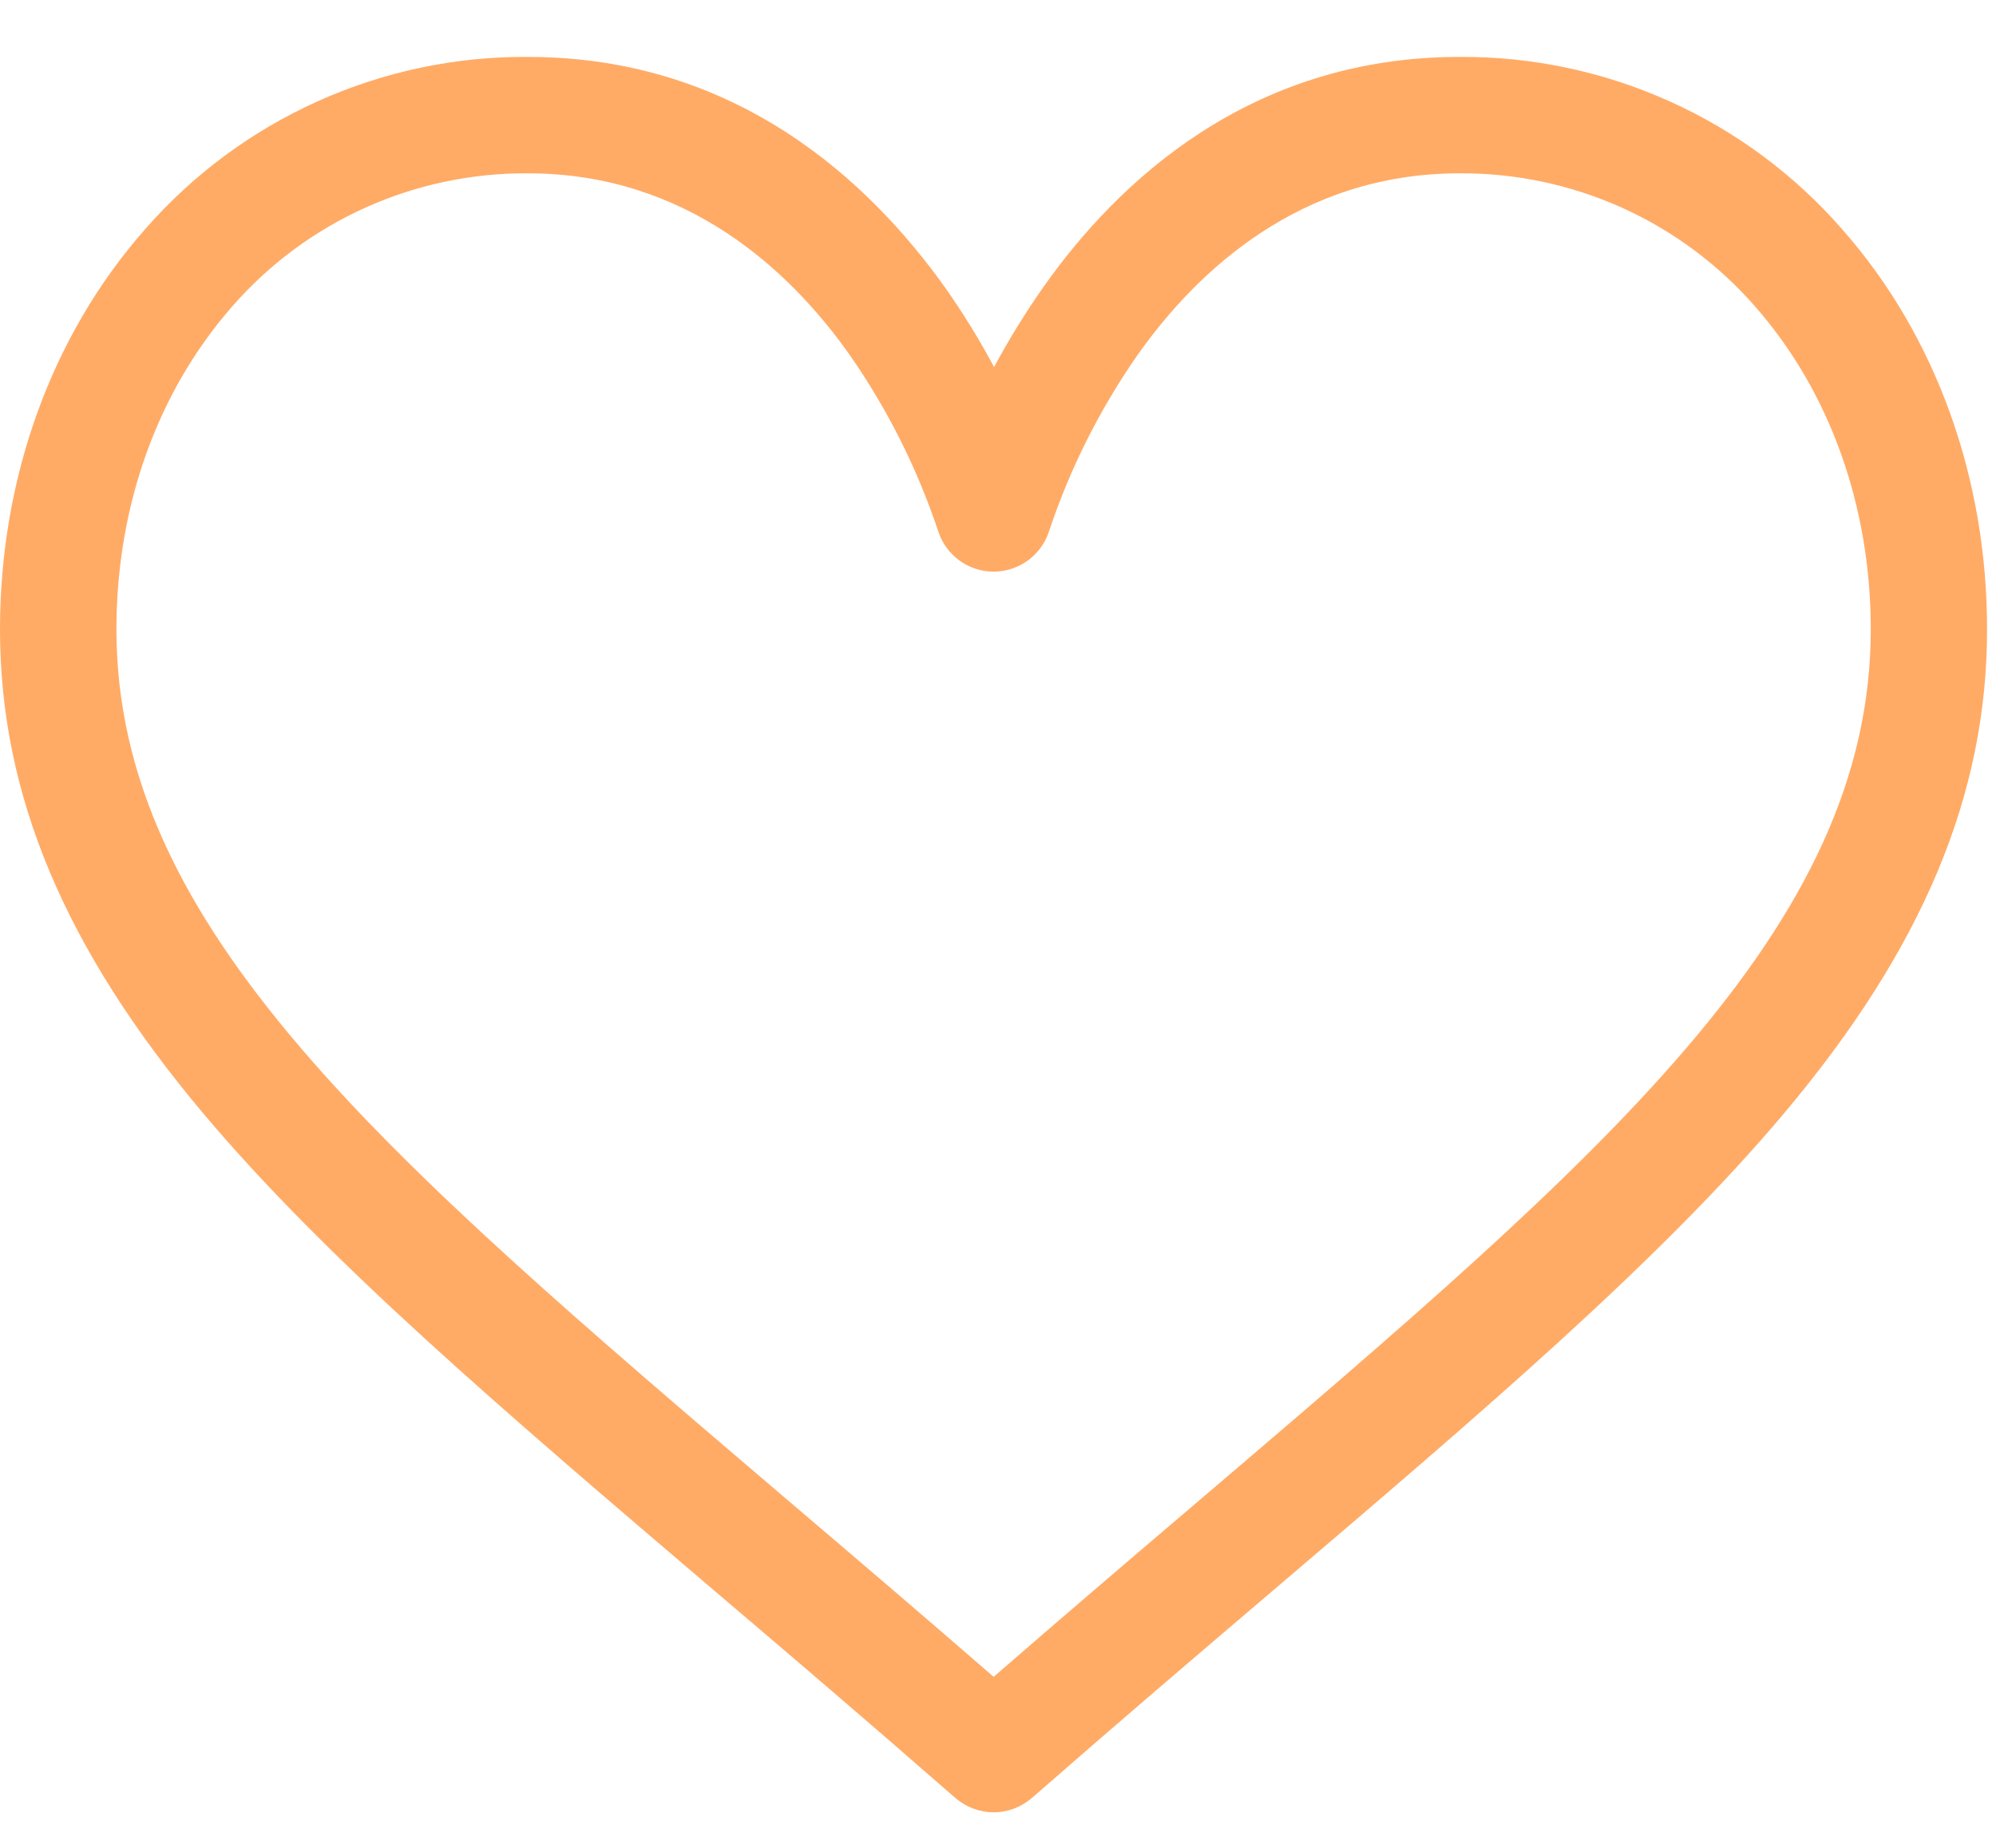 <?xml version="1.0" encoding="UTF-8" standalone="no"?><!-- Generator: Gravit.io --><svg xmlns="http://www.w3.org/2000/svg" xmlns:xlink="http://www.w3.org/1999/xlink" style="isolation:isolate" viewBox="0 0 27 25" width="27pt" height="25pt"><defs><clipPath id="_clipPath_ZrTnlQwZkcaHrhtL5FEKlAf0aPvvD9X5"><rect width="27" height="25"/></clipPath></defs><g clip-path="url(#_clipPath_ZrTnlQwZkcaHrhtL5FEKlAf0aPvvD9X5)"><path d=" M 24.92 3.103 C 24.276 2.364 23.479 1.773 22.585 1.371 C 21.691 0.968 20.721 0.763 19.741 0.77 C 16.909 0.77 15.116 2.462 14.116 3.881 C 13.871 4.229 13.648 4.591 13.447 4.966 C 13.247 4.591 13.023 4.228 12.778 3.881 C 11.763 2.462 9.972 0.77 7.141 0.77 C 6.16 0.763 5.19 0.968 4.296 1.371 C 3.402 1.773 2.606 2.364 1.961 3.103 C 0.697 4.538 0 6.466 0 8.515 C 0 10.751 0.873 12.833 2.749 15.063 C 4.424 17.055 6.835 19.109 9.626 21.489 C 10.667 22.374 11.742 23.292 12.887 24.294 L 12.922 24.323 C 13.065 24.449 13.25 24.519 13.441 24.519 C 13.632 24.519 13.816 24.449 13.96 24.323 L 13.992 24.296 C 15.137 23.294 16.212 22.377 17.253 21.49 C 20.044 19.112 22.454 17.058 24.131 15.065 C 26.006 12.837 26.879 10.754 26.879 8.518 C 26.881 6.466 26.186 4.538 24.92 3.103 Z  M 16.234 20.289 C 15.336 21.053 14.414 21.841 13.441 22.686 C 12.468 21.841 11.545 21.053 10.647 20.289 C 5.184 15.629 1.575 12.558 1.575 8.515 C 1.575 6.844 2.132 5.296 3.143 4.144 C 3.64 3.574 4.255 3.119 4.945 2.808 C 5.635 2.498 6.384 2.34 7.141 2.345 C 9.3 2.345 10.696 3.675 11.487 4.792 C 12.002 5.529 12.407 6.336 12.692 7.189 C 12.743 7.347 12.843 7.485 12.978 7.583 C 13.112 7.681 13.274 7.734 13.441 7.734 C 13.607 7.734 13.769 7.681 13.904 7.583 C 14.038 7.485 14.139 7.347 14.19 7.189 C 14.474 6.336 14.88 5.529 15.395 4.792 C 16.186 3.677 17.581 2.345 19.741 2.345 C 20.497 2.34 21.246 2.498 21.936 2.808 C 22.626 3.119 23.241 3.574 23.739 4.144 C 24.749 5.292 25.306 6.844 25.306 8.515 C 25.306 12.558 21.697 15.629 16.234 20.289 Z " fill="rgb(255,171,102)"/></g></svg>